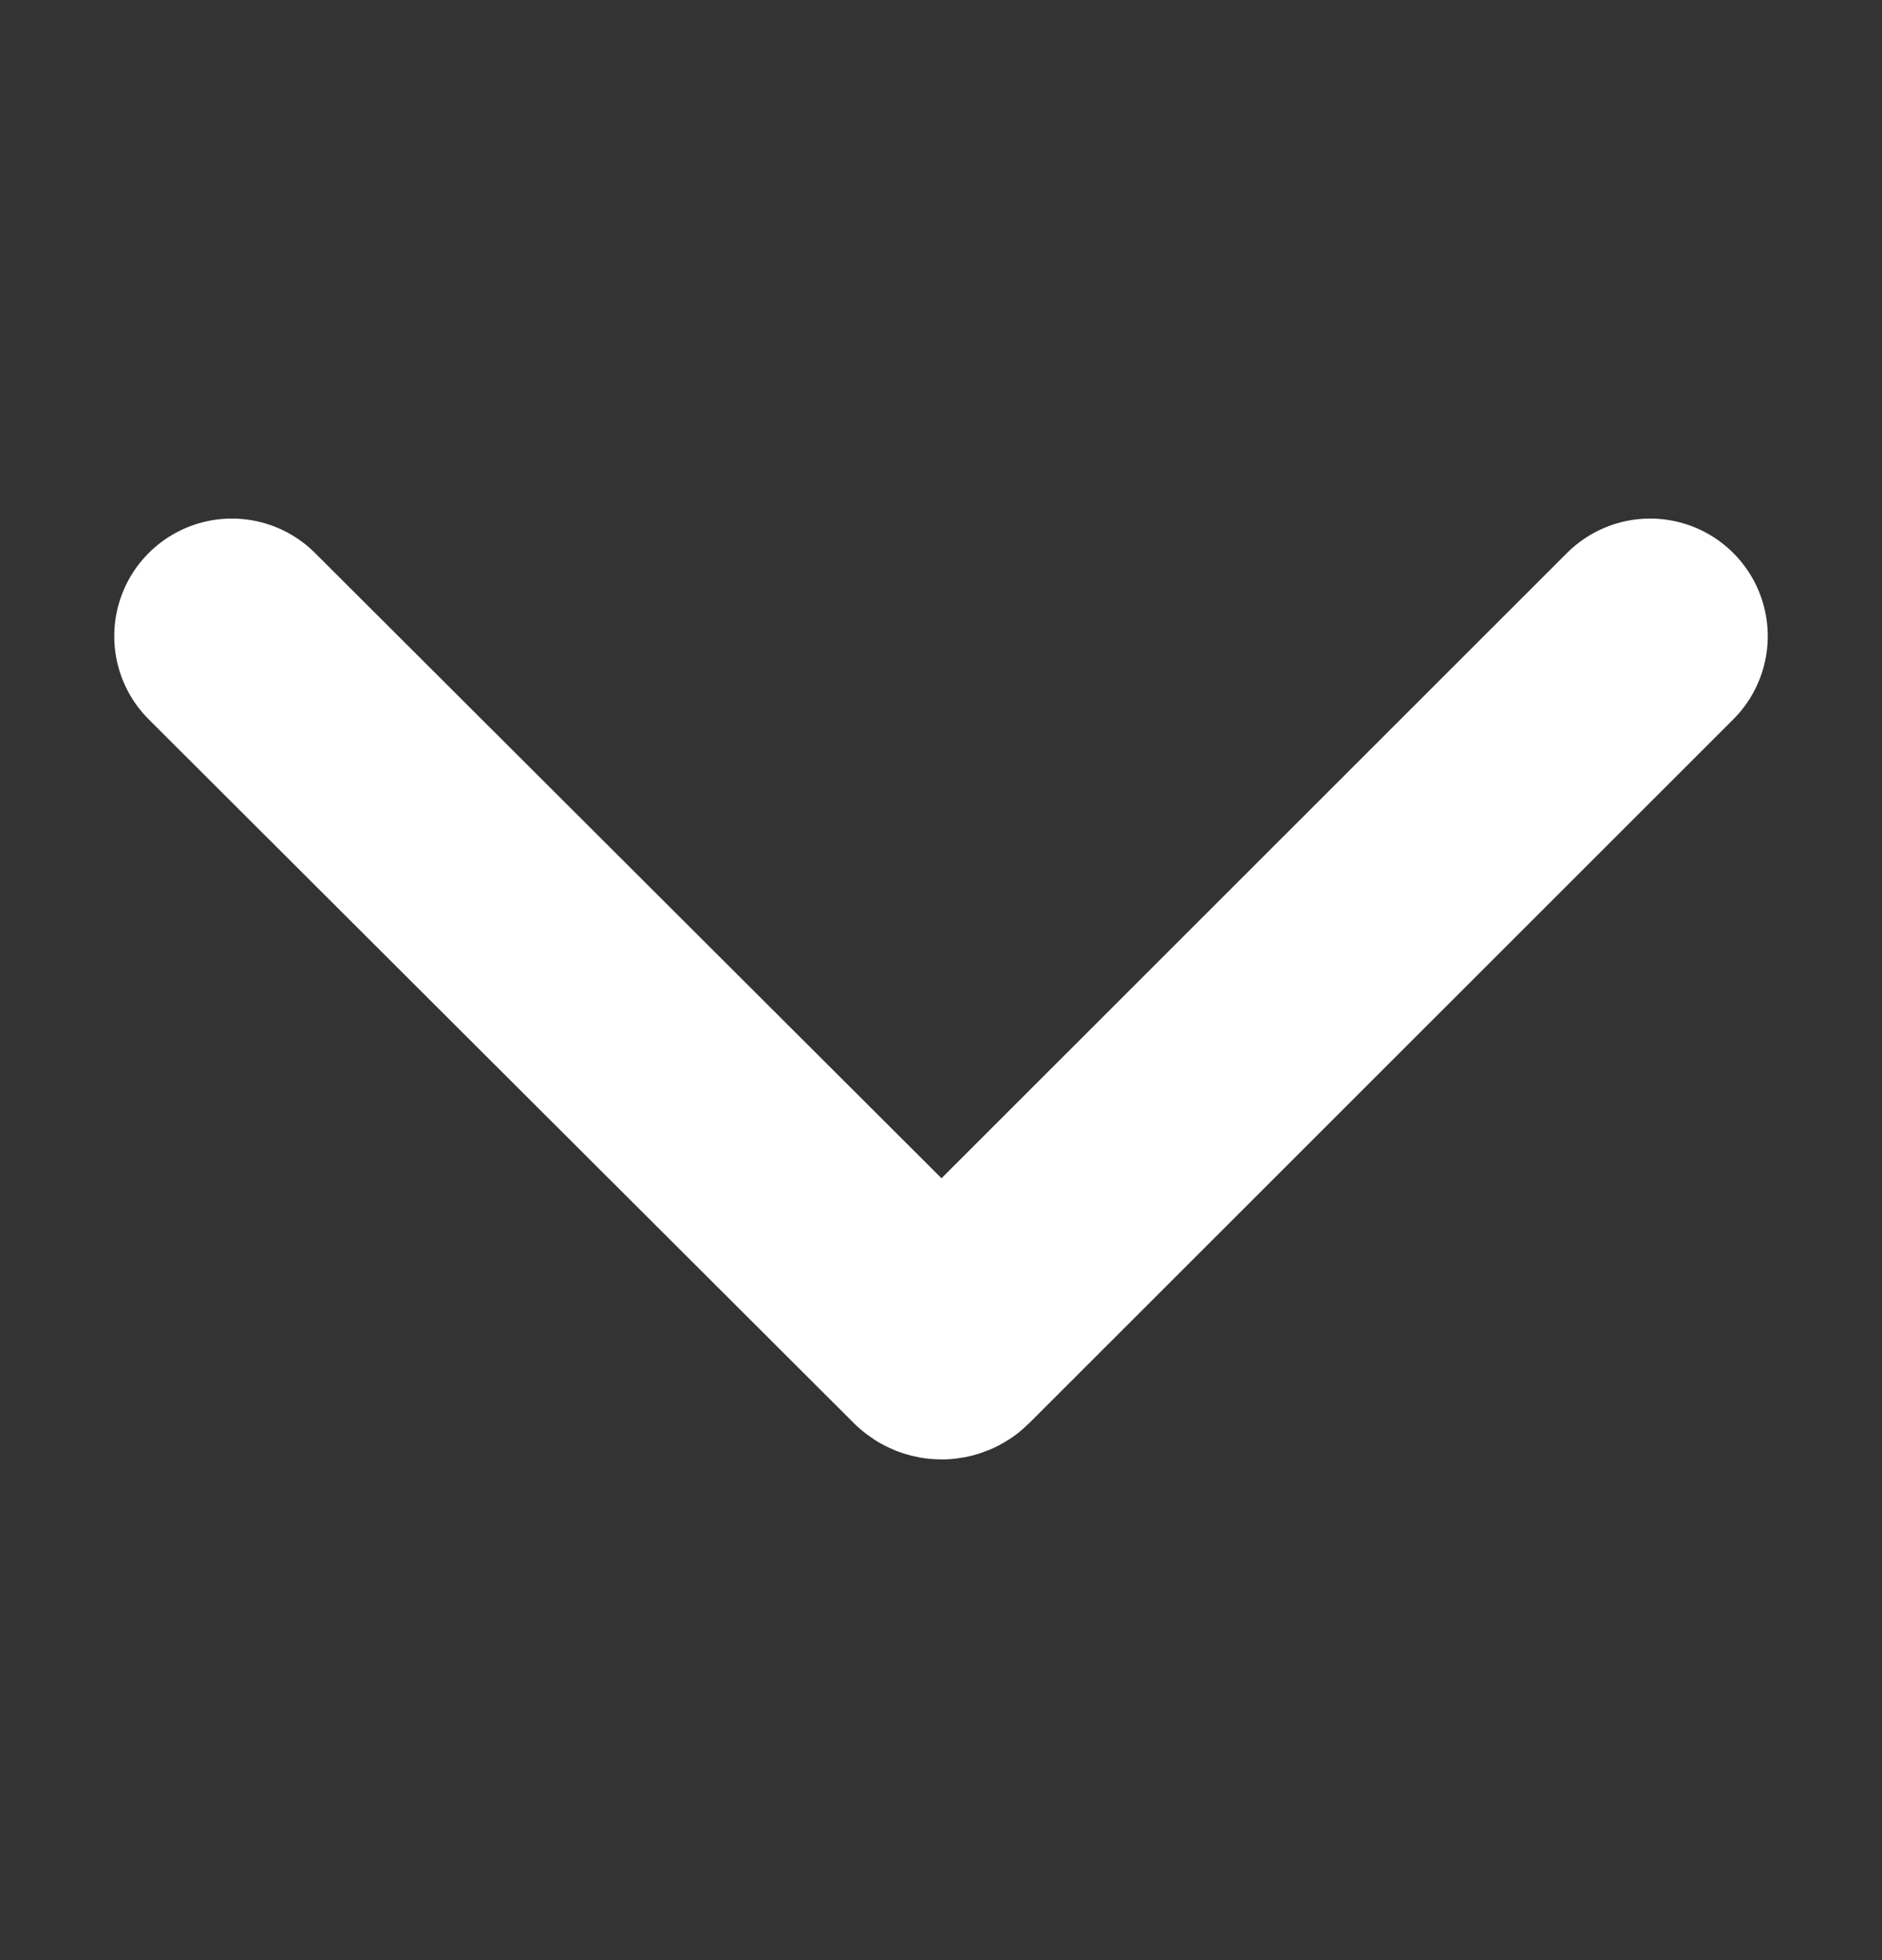 <svg viewBox="0 0 24 25" fill="none" xmlns="http://www.w3.org/2000/svg">
<rect x="0" y="0" width="24" height="25" fill="#333333" stroke="none"/>
<path d="M2.957 8.114L11.949 17.09C11.981 17.122 12.033 17.122 12.065 17.09L21.043 8.114" stroke="white" stroke-width="3" stroke-linecap="round"/>
</svg>
